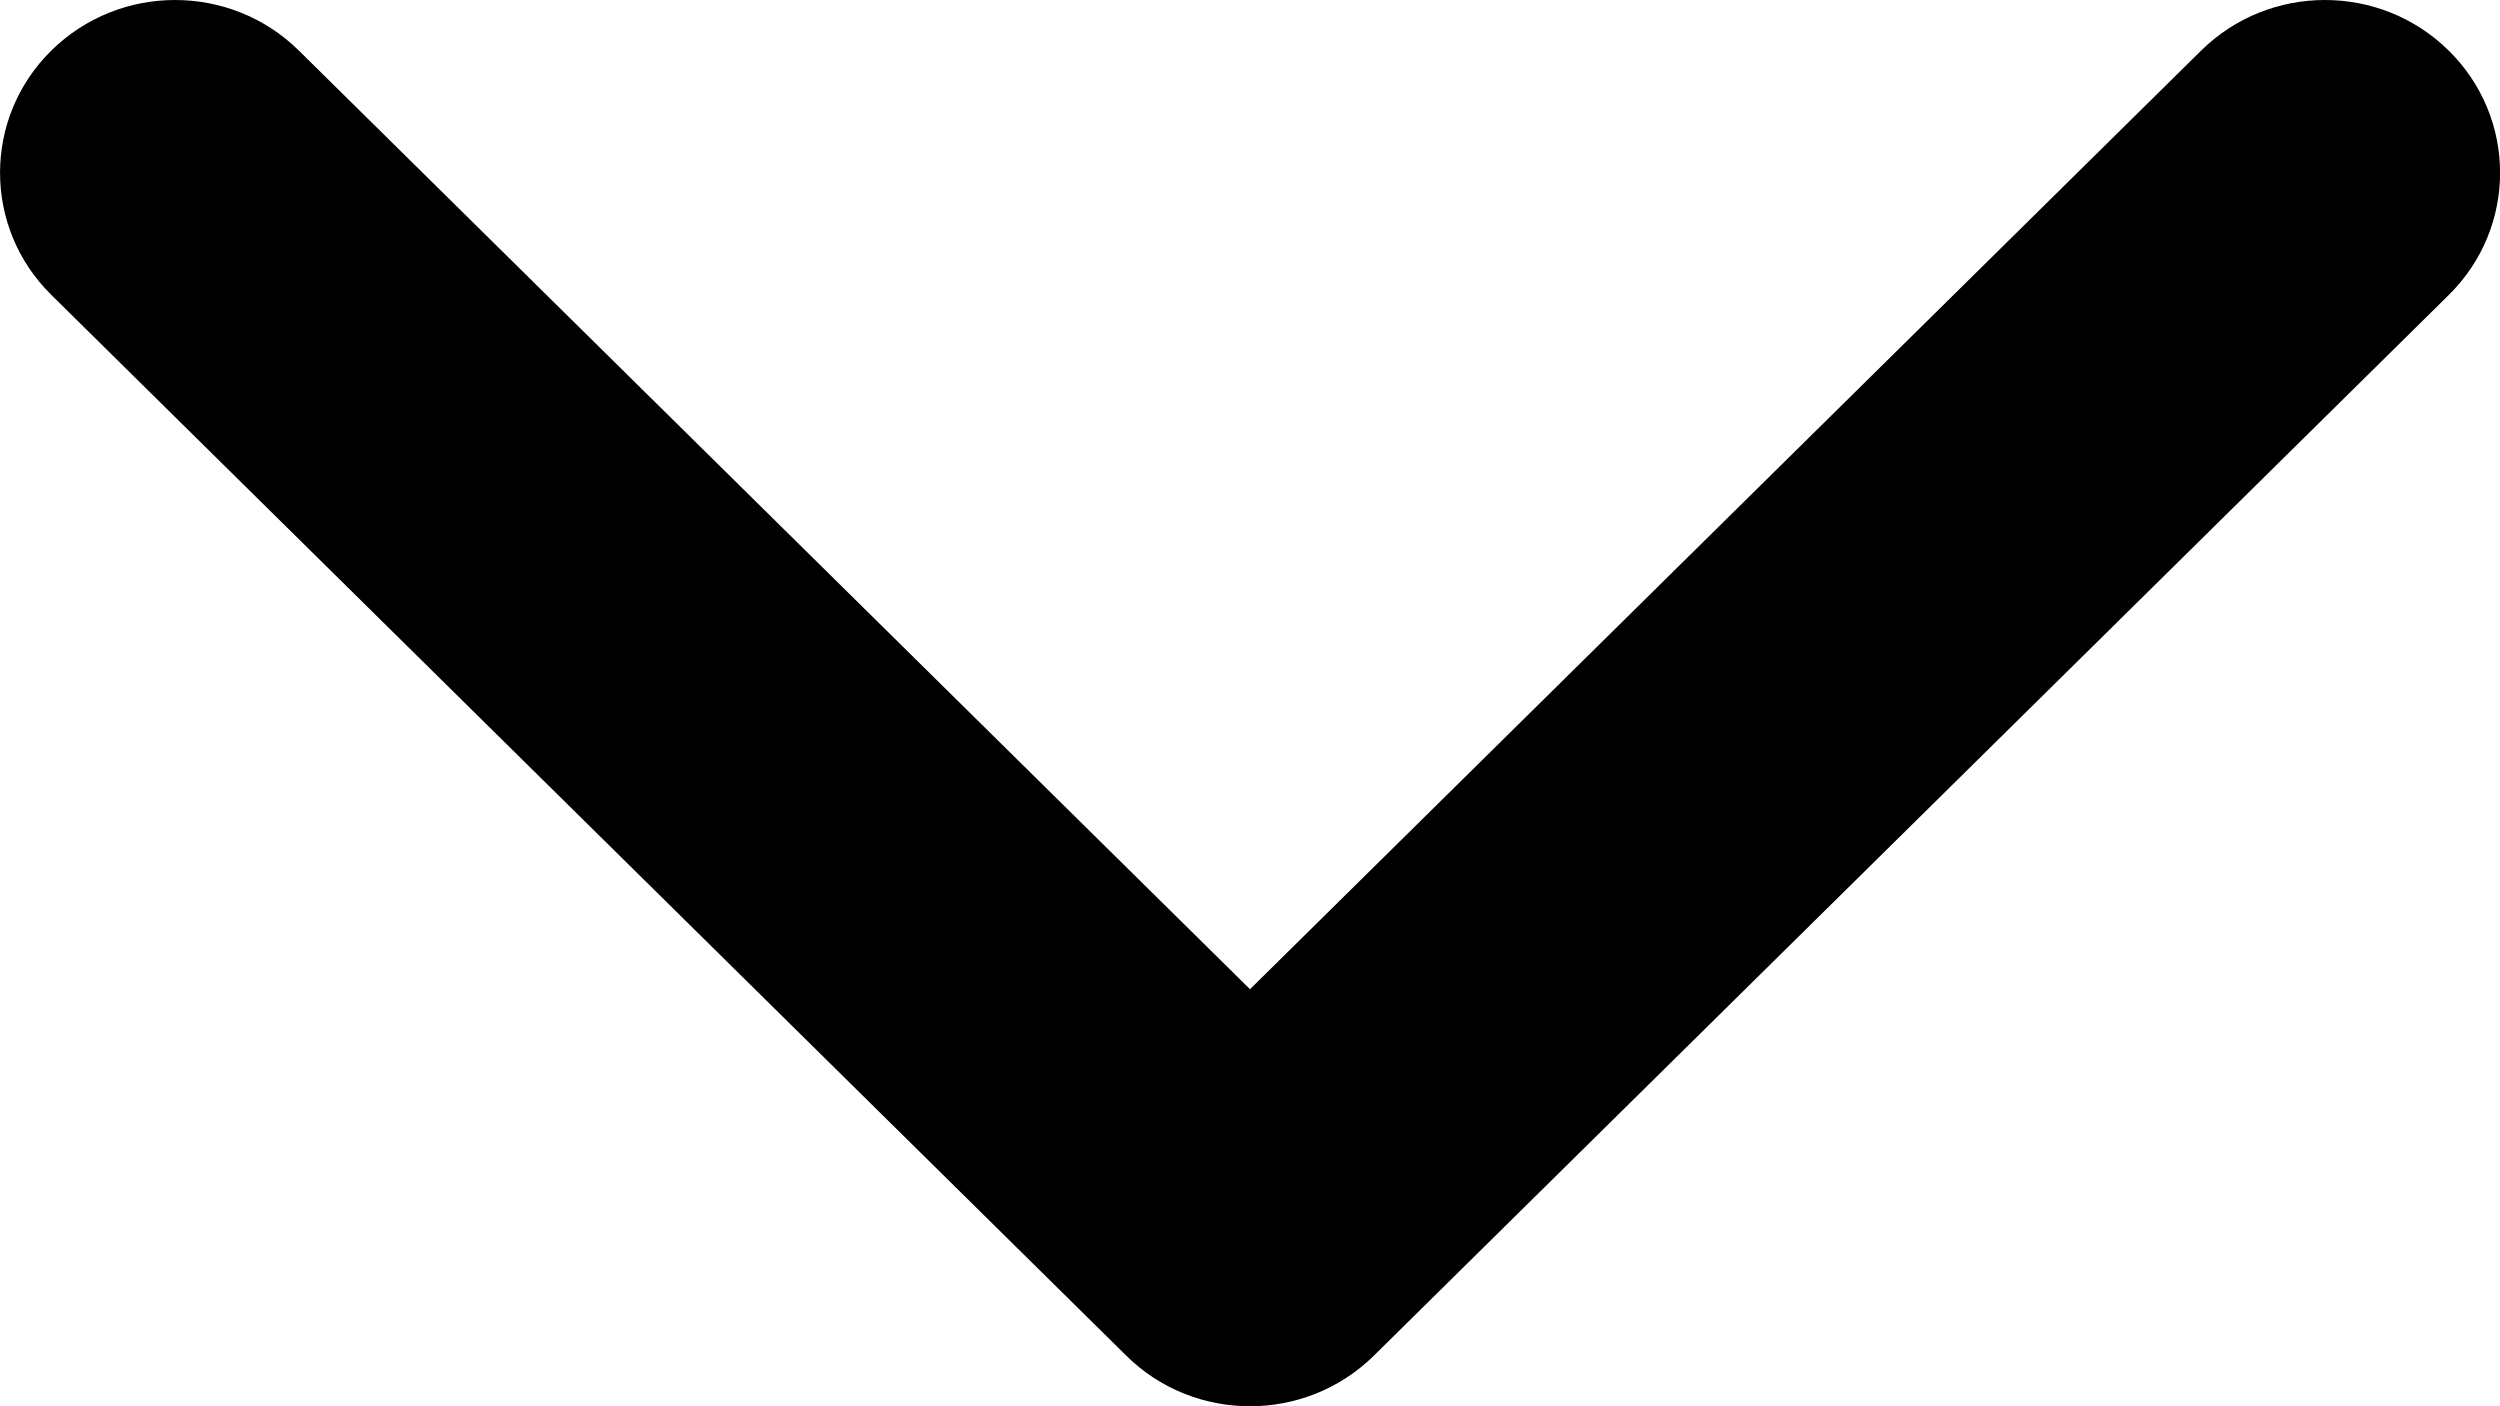 <svg width="16" height="9" viewBox="0 0 16 9" fill="none" xmlns="http://www.w3.org/2000/svg">
<path d="M8 9C7.713 9 7.426 8.892 7.208 8.676L0.328 1.887C-0.109 1.456 -0.109 0.755 0.328 0.324C0.766 -0.108 1.475 -0.108 1.913 0.324L8 6.331L14.087 0.324C14.525 -0.108 15.234 -0.108 15.672 0.324C16.11 0.756 16.11 1.456 15.672 1.888L8.792 8.677C8.573 8.892 8.287 9 8 9Z" fill="currentColor"/>
</svg>
